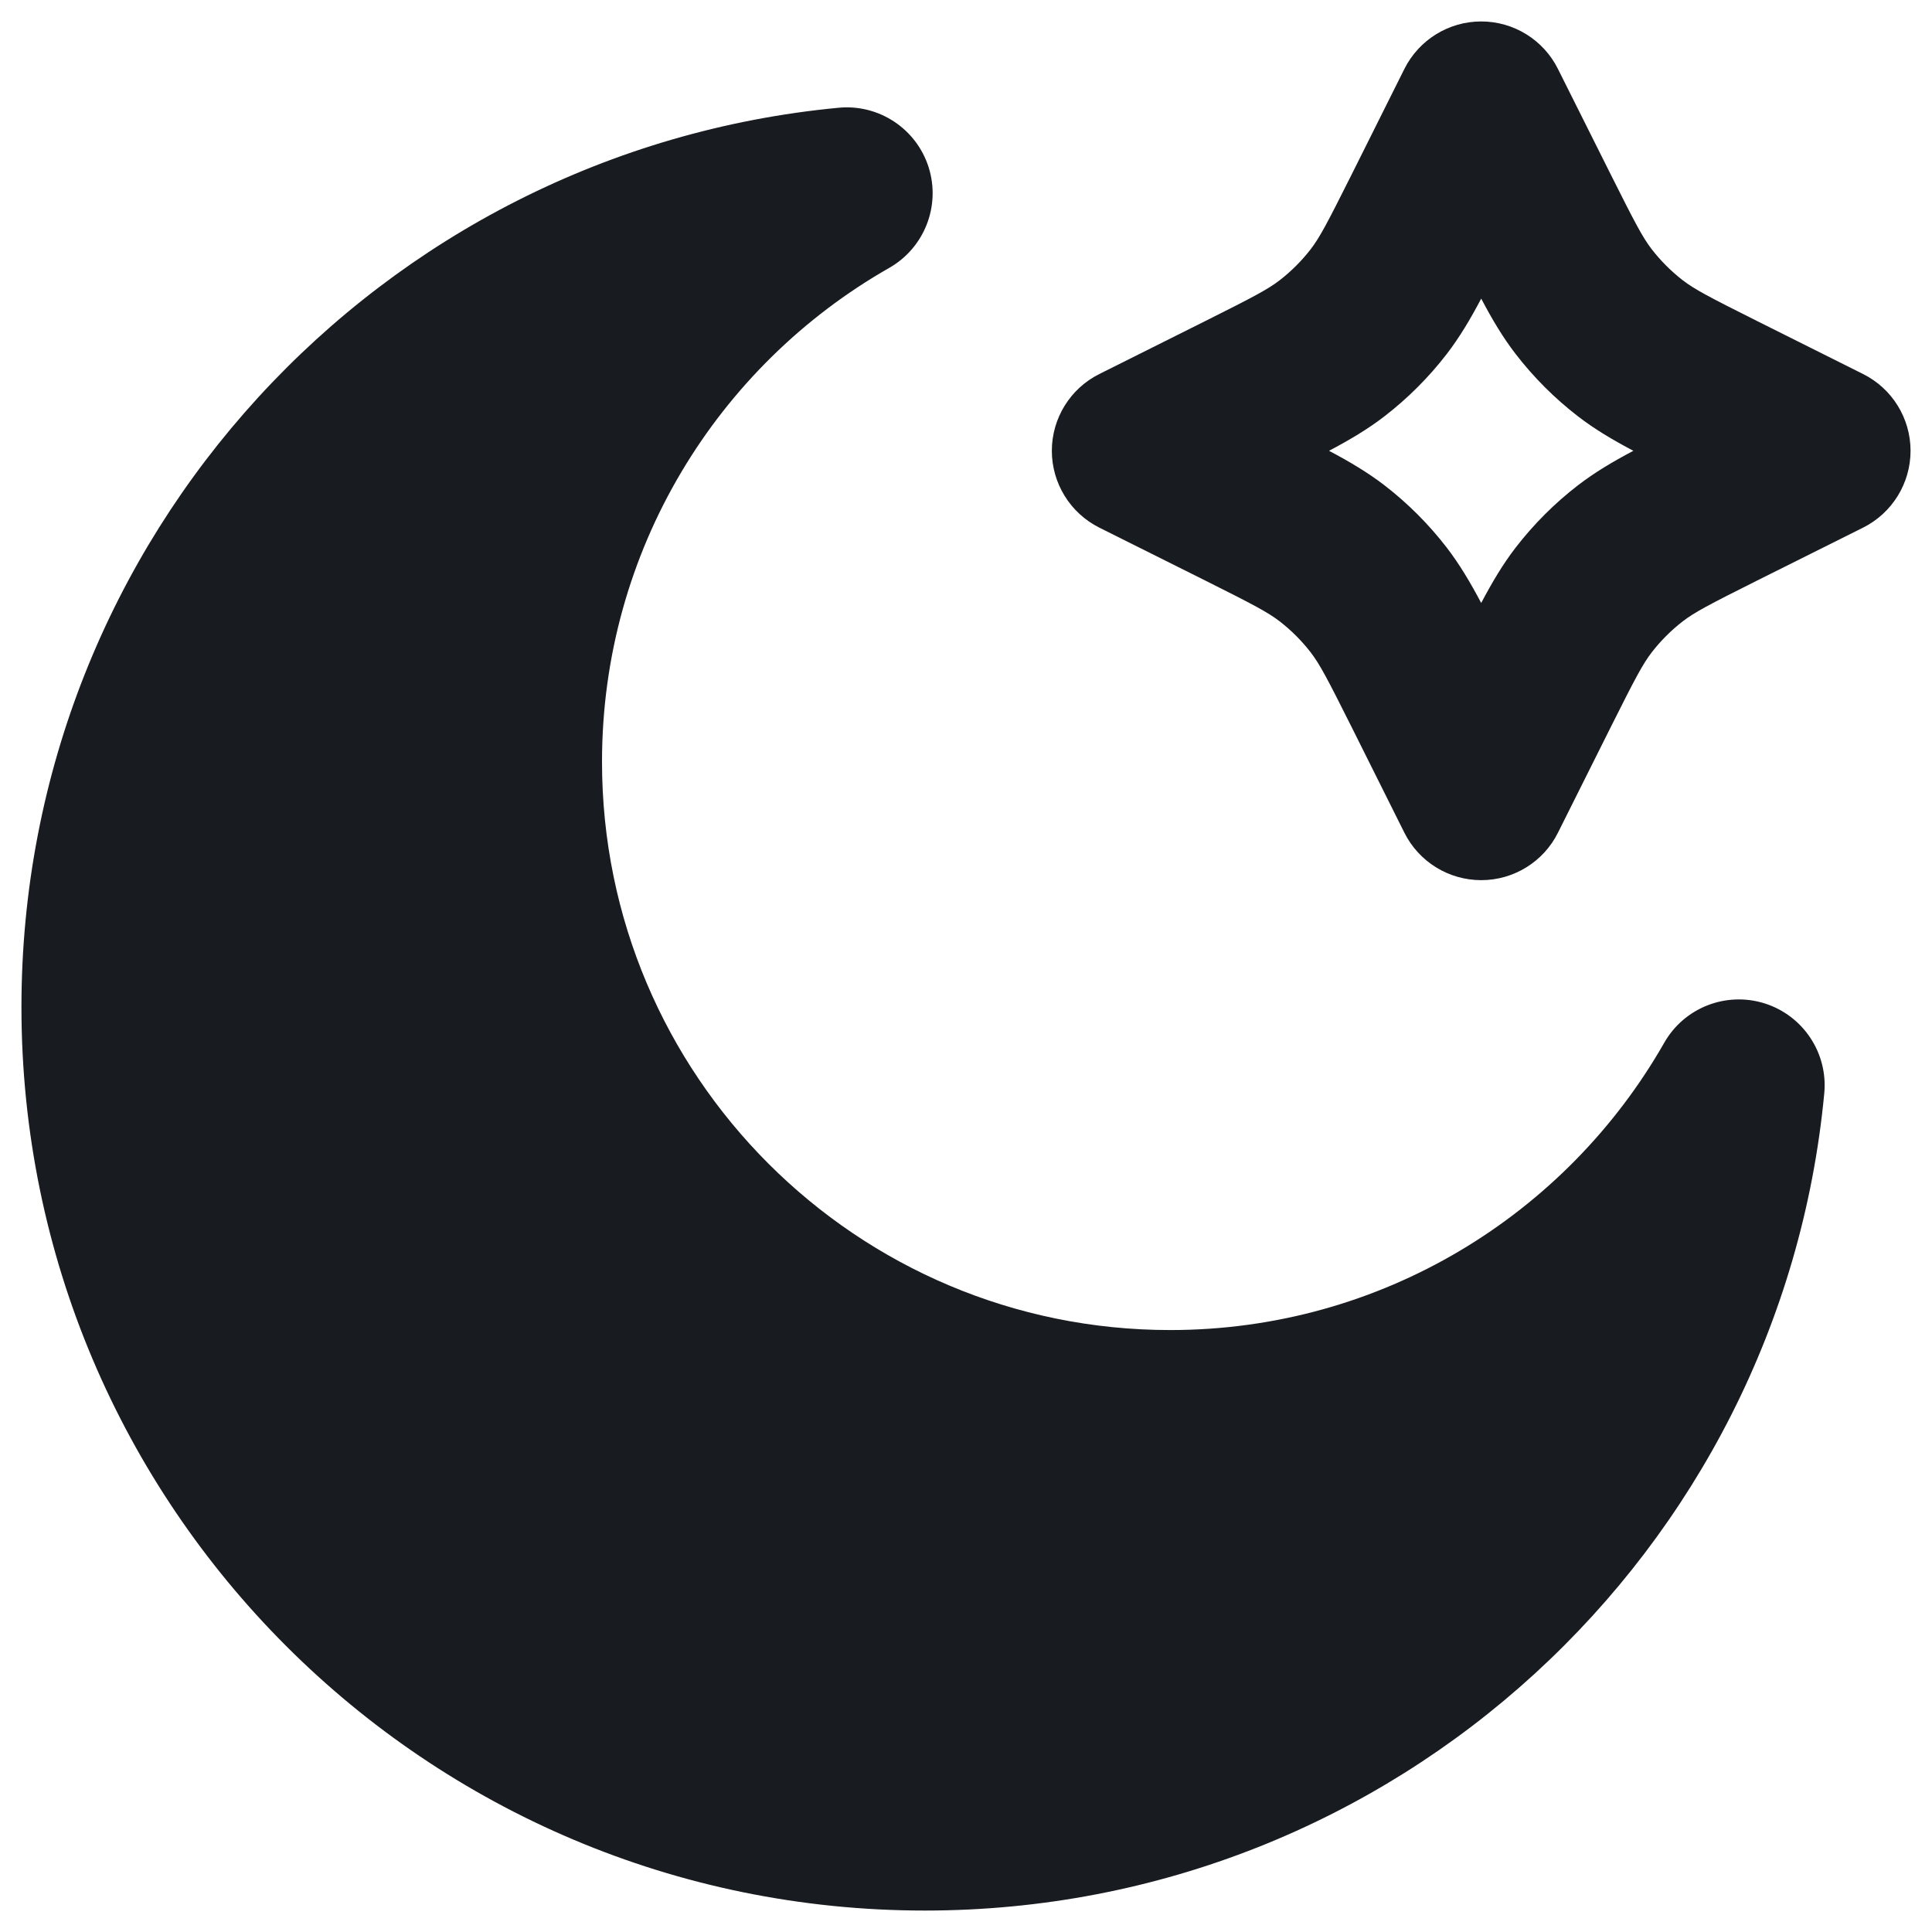 <svg width="30" height="30" viewBox="0 0 30 30" fill="none" xmlns="http://www.w3.org/2000/svg">
<path fill-rule="evenodd" clip-rule="evenodd" d="M23 0.333C23.505 0.333 23.967 0.619 24.192 1.071L25.016 2.718C25.393 3.471 25.508 3.688 25.647 3.869C25.787 4.05 25.95 4.213 26.131 4.353C26.312 4.492 26.529 4.607 27.282 4.984L28.93 5.808C29.381 6.033 29.667 6.495 29.667 7C29.667 7.505 29.381 7.967 28.93 8.193L27.282 9.016C26.529 9.393 26.312 9.508 26.131 9.647C25.95 9.787 25.787 9.95 25.647 10.131C25.508 10.312 25.393 10.529 25.016 11.282L24.192 12.93C23.967 13.382 23.505 13.667 23 13.667C22.495 13.667 22.033 13.382 21.807 12.93L20.984 11.282C20.607 10.529 20.492 10.312 20.353 10.131C20.213 9.95 20.05 9.787 19.869 9.647C19.688 9.508 19.471 9.393 18.718 9.016L17.07 8.193C16.619 7.967 16.333 7.505 16.333 7C16.333 6.495 16.619 6.033 17.07 5.808L18.718 4.984C19.471 4.607 19.688 4.492 19.869 4.353C20.05 4.213 20.213 4.05 20.353 3.869C20.492 3.688 20.607 3.471 20.984 2.718L21.807 1.071C22.033 0.619 22.495 0.333 23 0.333ZM23 4.637C22.829 4.961 22.663 5.239 22.465 5.497C22.185 5.86 21.86 6.185 21.497 6.465C21.239 6.664 20.96 6.829 20.637 7C20.96 7.171 21.239 7.337 21.497 7.535C21.86 7.815 22.185 8.14 22.465 8.503C22.663 8.761 22.829 9.04 23 9.363C23.171 9.04 23.336 8.761 23.535 8.503C23.815 8.14 24.14 7.815 24.503 7.535C24.761 7.337 25.039 7.171 25.363 7C25.039 6.829 24.761 6.664 24.503 6.465C24.14 6.185 23.815 5.86 23.535 5.497C23.336 5.239 23.171 4.961 23 4.637Z" fill="#181B1F"/>
<path d="M13.809 4.159C14.355 3.847 14.609 3.197 14.42 2.598C14.23 1.999 13.648 1.614 13.023 1.673C5.902 2.348 0.333 8.342 0.333 15.638C0.333 23.386 6.614 29.667 14.362 29.667C21.658 29.667 27.652 24.098 28.327 16.979C28.387 16.353 28.001 15.771 27.402 15.581C26.803 15.392 26.153 15.646 25.842 16.192C24.321 18.86 21.454 20.653 18.171 20.653C13.298 20.653 9.348 16.703 9.348 11.83C9.348 8.546 11.141 5.679 13.809 4.159Z" fill="#181B1F"/>
</svg>
